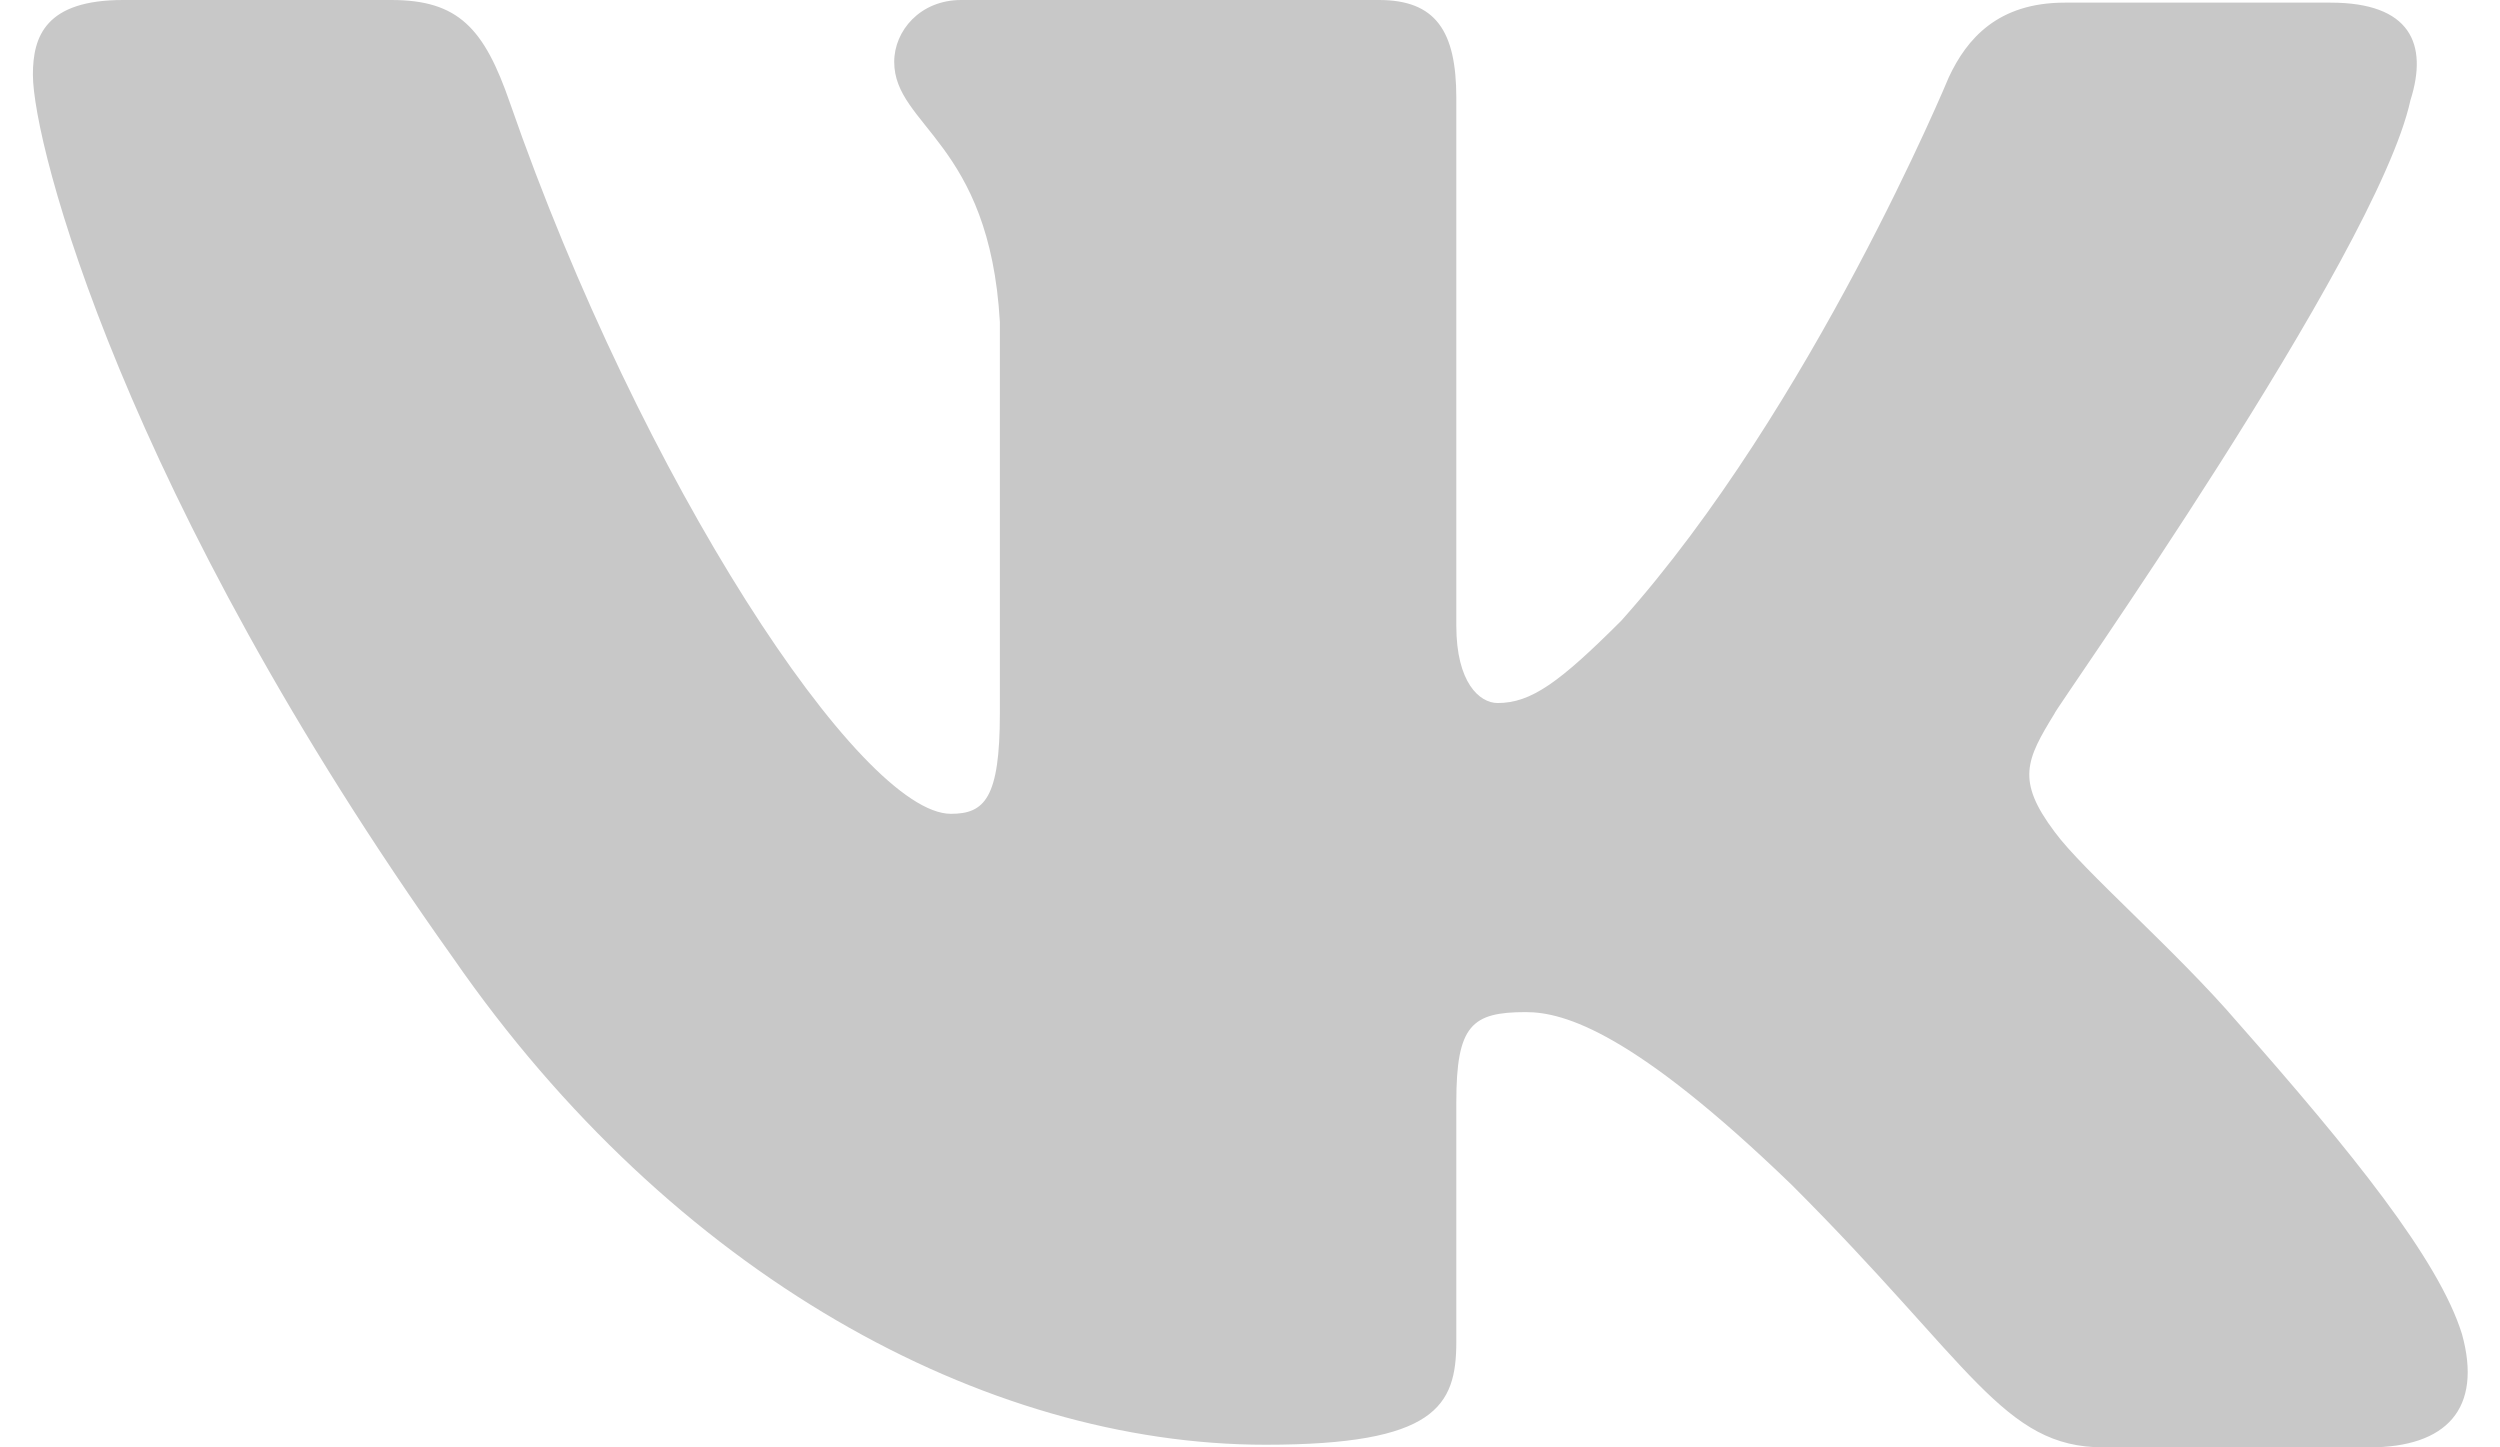 <svg width="19" height="11" viewBox="0 0 19 11" fill="none" xmlns="http://www.w3.org/2000/svg">
<path fill-rule="evenodd" clip-rule="evenodd" d="M18.319 0.763C18.456 0.333 18.319 0.02 17.712 0.02H15.693C15.184 0.02 14.948 0.294 14.811 0.587C14.811 0.587 13.773 3.093 12.322 4.717C11.852 5.187 11.636 5.343 11.382 5.343C11.244 5.343 11.068 5.187 11.068 4.756V0.744C11.068 0.235 10.911 0 10.48 0H7.305C6.992 0 6.796 0.235 6.796 0.47C6.796 0.959 7.521 1.077 7.599 2.447V5.422C7.599 6.068 7.482 6.185 7.227 6.185C6.541 6.185 4.875 3.66 3.876 0.783C3.68 0.215 3.484 0 2.974 0H0.936C0.348 0 0.25 0.274 0.25 0.568C0.25 1.096 0.936 3.758 3.444 7.281C5.11 9.689 7.482 10.98 9.618 10.98C10.911 10.98 11.068 10.687 11.068 10.197V8.377C11.068 7.79 11.186 7.692 11.597 7.692C11.891 7.692 12.42 7.849 13.616 9.004C14.988 10.374 15.223 11 15.987 11H18.006C18.594 11 18.868 10.706 18.711 10.139C18.535 9.571 17.869 8.749 17.006 7.77C16.536 7.222 15.83 6.616 15.615 6.322C15.321 5.931 15.399 5.774 15.615 5.422C15.595 5.422 18.064 1.938 18.319 0.763Z" fill="#C8C8C8"/>
</svg>
